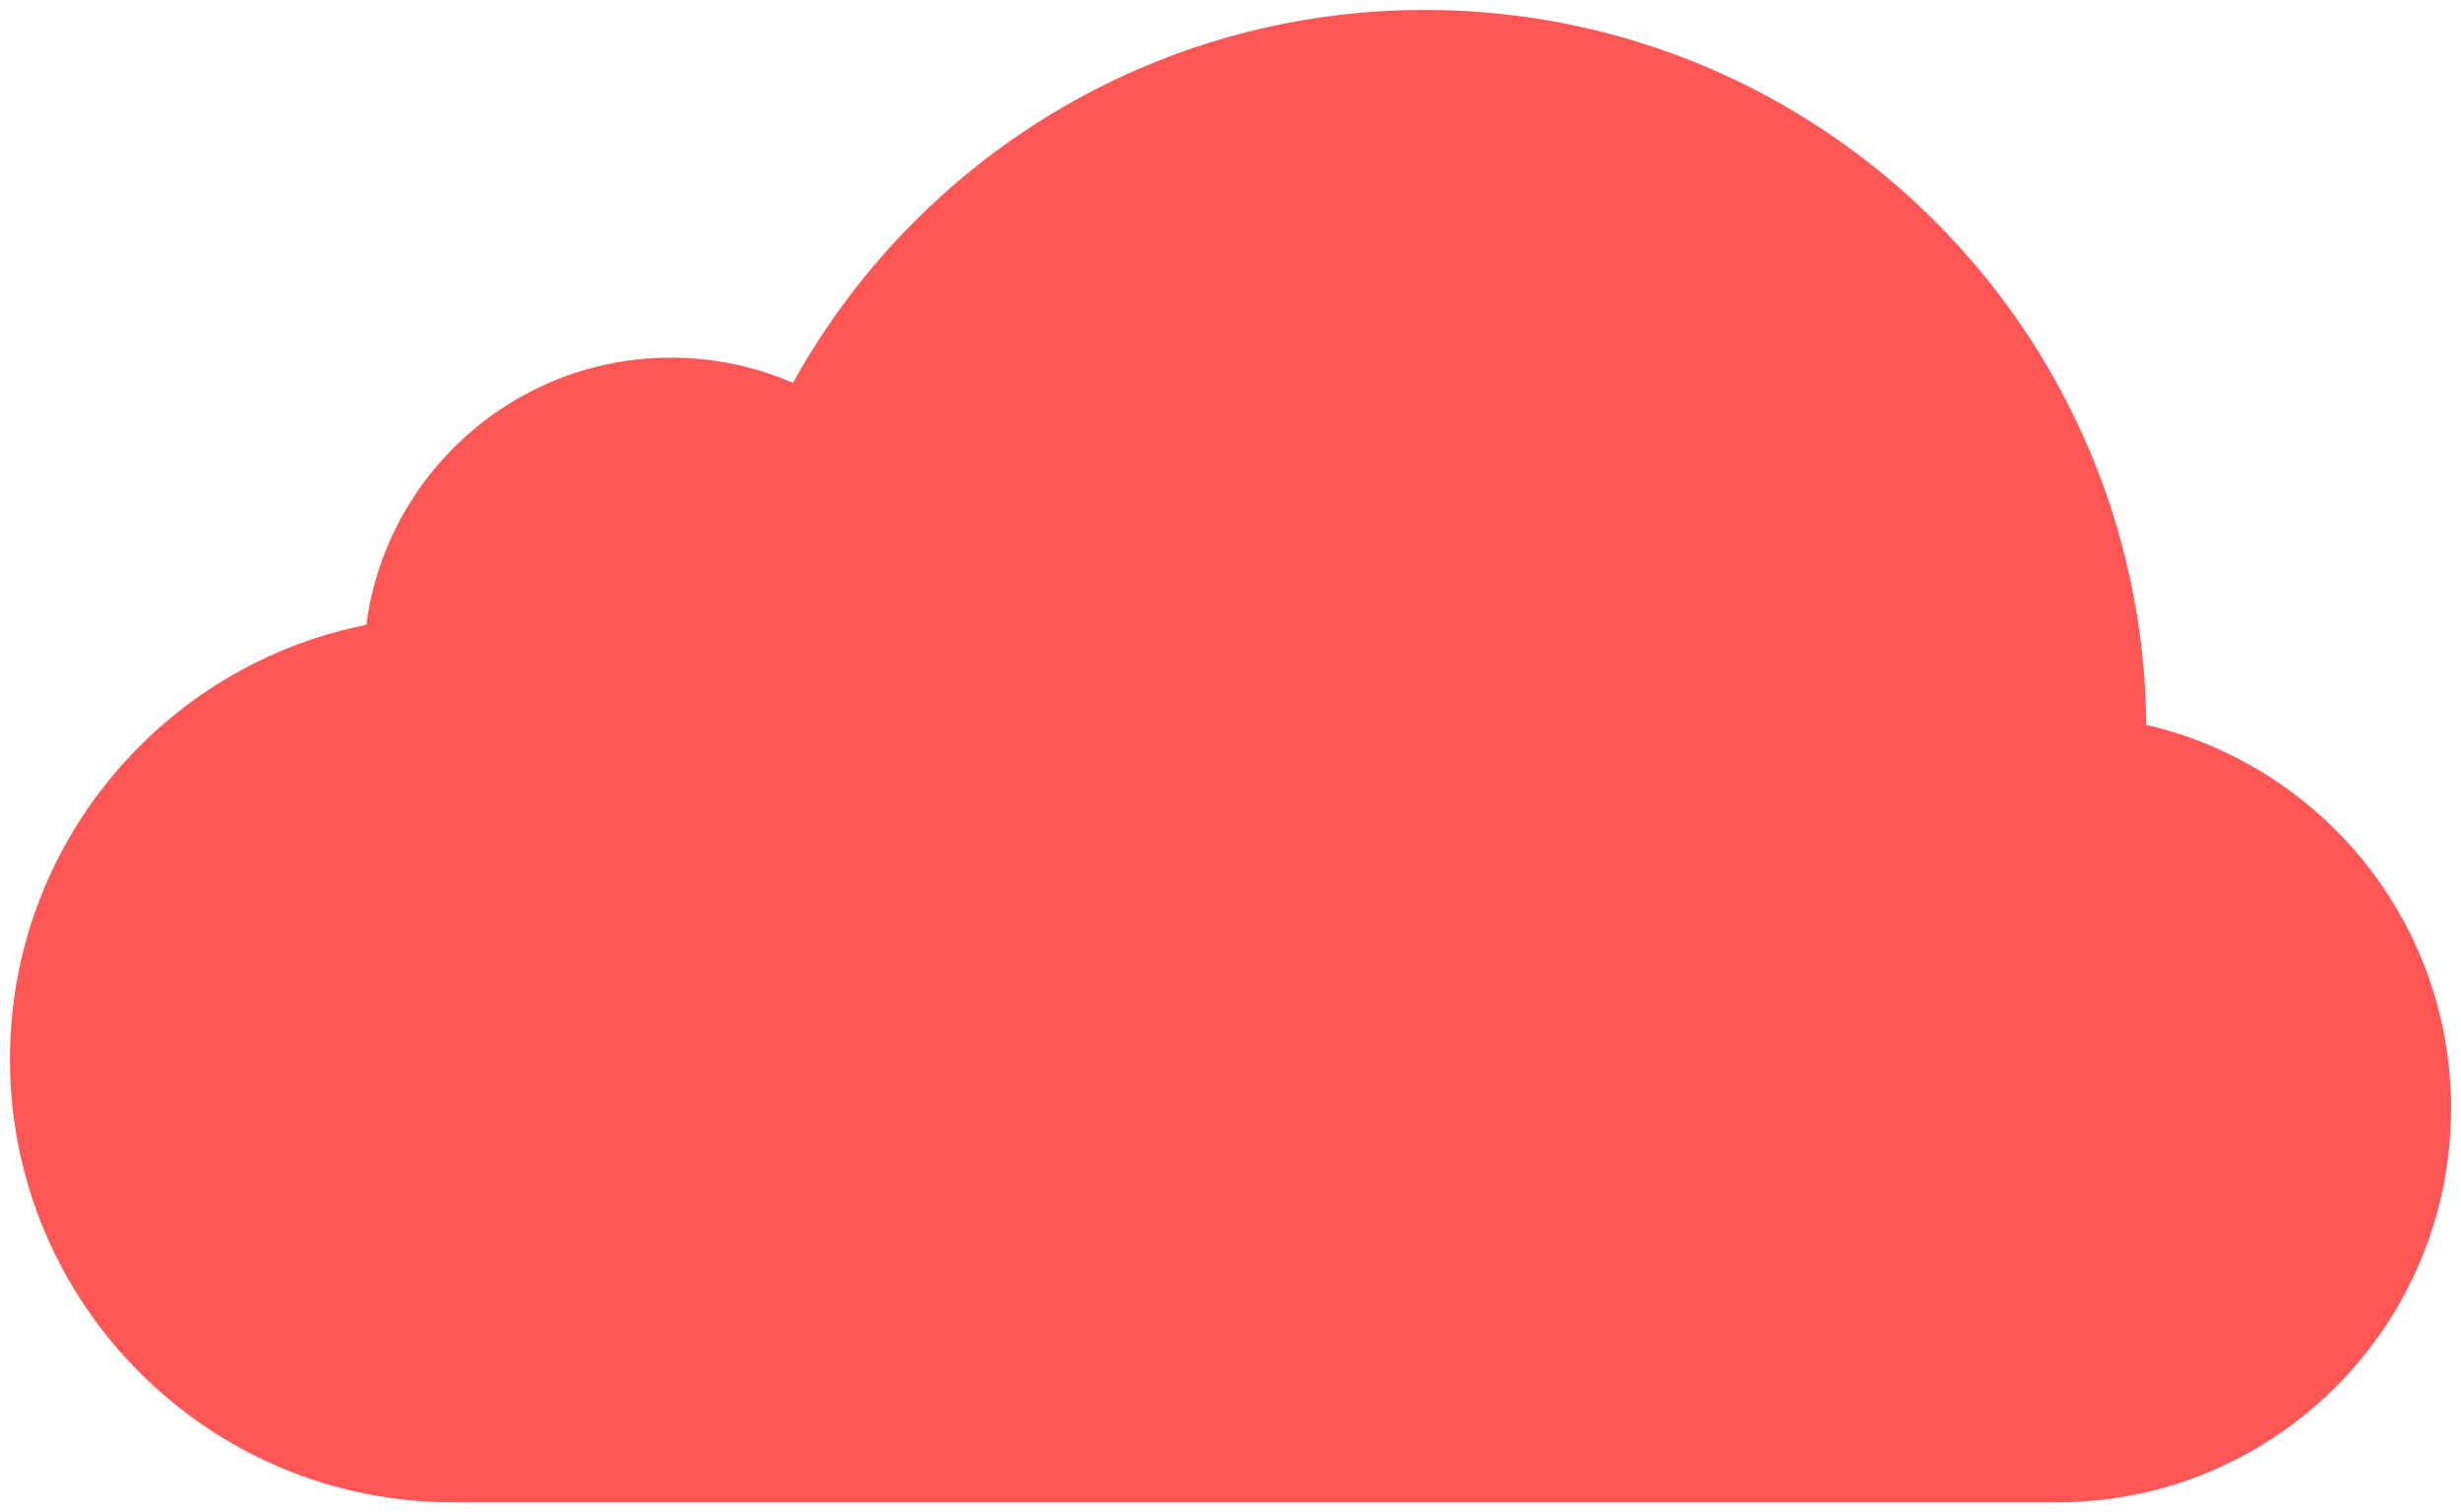 <?xml version="1.0" encoding="UTF-8" standalone="no"?>
<!-- Generator: Adobe Illustrator 19.0.0, SVG Export Plug-In . SVG Version: 6.00 Build 0)  -->

<svg
   xmlns:dc="http://purl.org/dc/elements/1.1/"
   xmlns:cc="http://creativecommons.org/ns#"
   xmlns:rdf="http://www.w3.org/1999/02/22-rdf-syntax-ns#"
   xmlns:svg="http://www.w3.org/2000/svg"
   xmlns="http://www.w3.org/2000/svg"
   xmlns:sodipodi="http://sodipodi.sourceforge.net/DTD/sodipodi-0.dtd"
   xmlns:inkscape="http://www.inkscape.org/namespaces/inkscape"
   version="1.1"
   id="Layer_1"
   x="0px"
   y="0px"
   viewBox="0 0 118.925 73.081"
   xml:space="preserve"
   sodipodi:docname="cloudss122.svg"
   width="118.925"
   height="73.081"
   inkscape:version="0.92.2 (5c3e80d, 2017-08-06)"><defs
     id="defs37" /><sodipodi:namedview
     pagecolor="#ffffff"
     bordercolor="#666666"
     inkscape:document-rotation="0"
     borderopacity="1"
     objecttolerance="10"
     gridtolerance="10"
     guidetolerance="10"
     inkscape:pageopacity="0"
     inkscape:pageshadow="2"
     inkscape:window-width="1486"
     inkscape:window-height="756"
     id="namedview35"
     showgrid="false"
     inkscape:zoom="1.5898438"
     inkscape:cx="-211.00442"
     inkscape:cy="-13.779055"
     inkscape:window-x="281"
     inkscape:window-y="96"
     inkscape:window-maximized="0"
     inkscape:current-layer="Layer_1" /><path
     style="fill:#ff5656;stroke:#000000;stroke-width:0.96;stroke-miterlimit:4;stroke-dasharray:none;stroke-opacity:0;fill-opacity:1;opacity:1"
     d="m 99.41,72.601 c 10.513,0 19.035,-8.522 19.035,-19.035 0,-9.031 -6.291,-16.587 -14.728,-18.54 C 103.544,15.917 88.003,0.48 68.854,0.48 c -13.147,0 -24.592,7.277 -30.532,18.022 -1.807,-0.782 -3.8,-1.218 -5.894,-1.218 -7.546,0 -13.773,5.627 -14.726,12.912 -9.818,1.947 -17.221,10.606 -17.221,20.996 0,11.824 9.585,21.408 21.408,21.408 3.293,0 75.265,0 77.522,0 z"
     id="path2"
     inkscape:connector-curvature="0" /><g
     id="g4"
     transform="matrix(0.48,0,0,0.48,-63.418,-86.34)" /><g
     id="g6"
     transform="matrix(0.48,0,0,0.48,-63.418,-86.34)" /><g
     id="g8"
     transform="matrix(0.48,0,0,0.48,-63.418,-86.34)" /><g
     id="g10"
     transform="matrix(0.48,0,0,0.48,-63.418,-86.34)" /><g
     id="g12"
     transform="matrix(0.48,0,0,0.48,-63.418,-86.34)" /><g
     id="g14"
     transform="matrix(0.48,0,0,0.48,-63.418,-86.34)" /><g
     id="g16"
     transform="matrix(0.48,0,0,0.48,-63.418,-86.34)" /><g
     id="g18"
     transform="matrix(0.48,0,0,0.48,-63.418,-86.34)" /><g
     id="g20"
     transform="matrix(0.48,0,0,0.48,-63.418,-86.34)" /><g
     id="g22"
     transform="matrix(0.48,0,0,0.48,-63.418,-86.34)" /><g
     id="g24"
     transform="matrix(0.48,0,0,0.48,-63.418,-86.34)" /><g
     id="g26"
     transform="matrix(0.48,0,0,0.48,-63.418,-86.34)" /><g
     id="g28"
     transform="matrix(0.48,0,0,0.48,-63.418,-86.34)" /><g
     id="g30"
     transform="matrix(0.48,0,0,0.48,-63.418,-86.34)" /><g
     id="g32"
     transform="matrix(0.48,0,0,0.48,-63.418,-86.34)" /></svg>